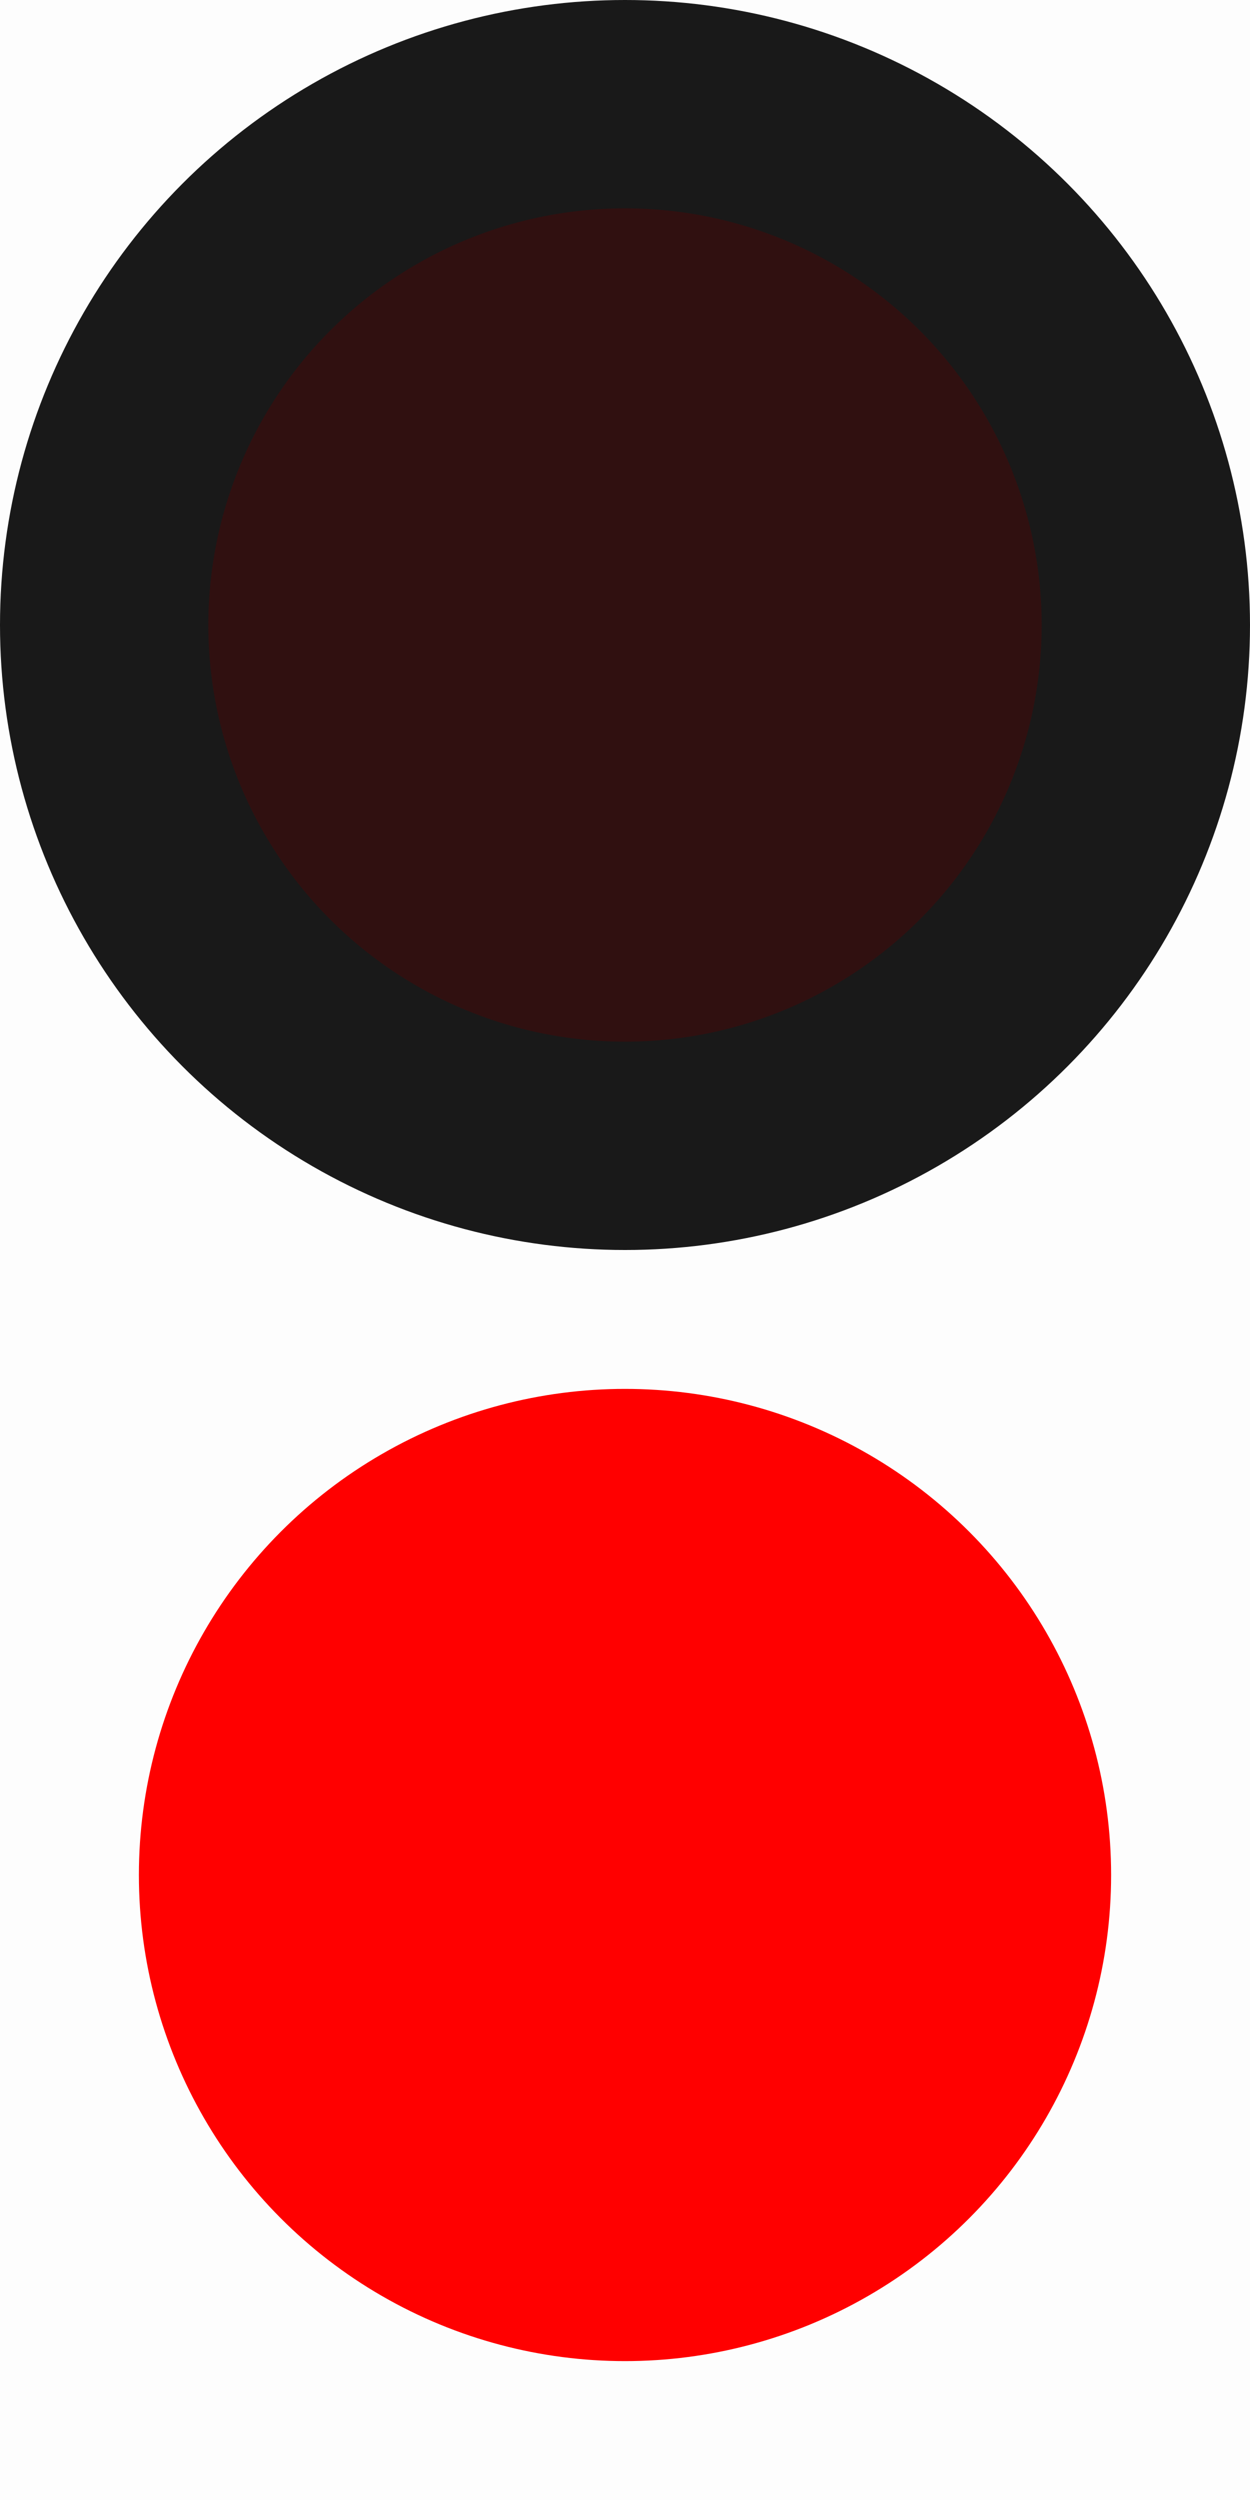 <svg width="9" height="18" viewBox="0 0 9 18" fill="none" xmlns="http://www.w3.org/2000/svg">
<rect width="9" height="18" fill="black" fill-opacity="0.01"/>
<circle cx="4.5" cy="13.5" r="3.5" fill="#FF0000"/>
<circle cx="4.5" cy="4.5" r="3.75" fill="#301010" stroke="#191919" stroke-width="1.5"/>
</svg>
